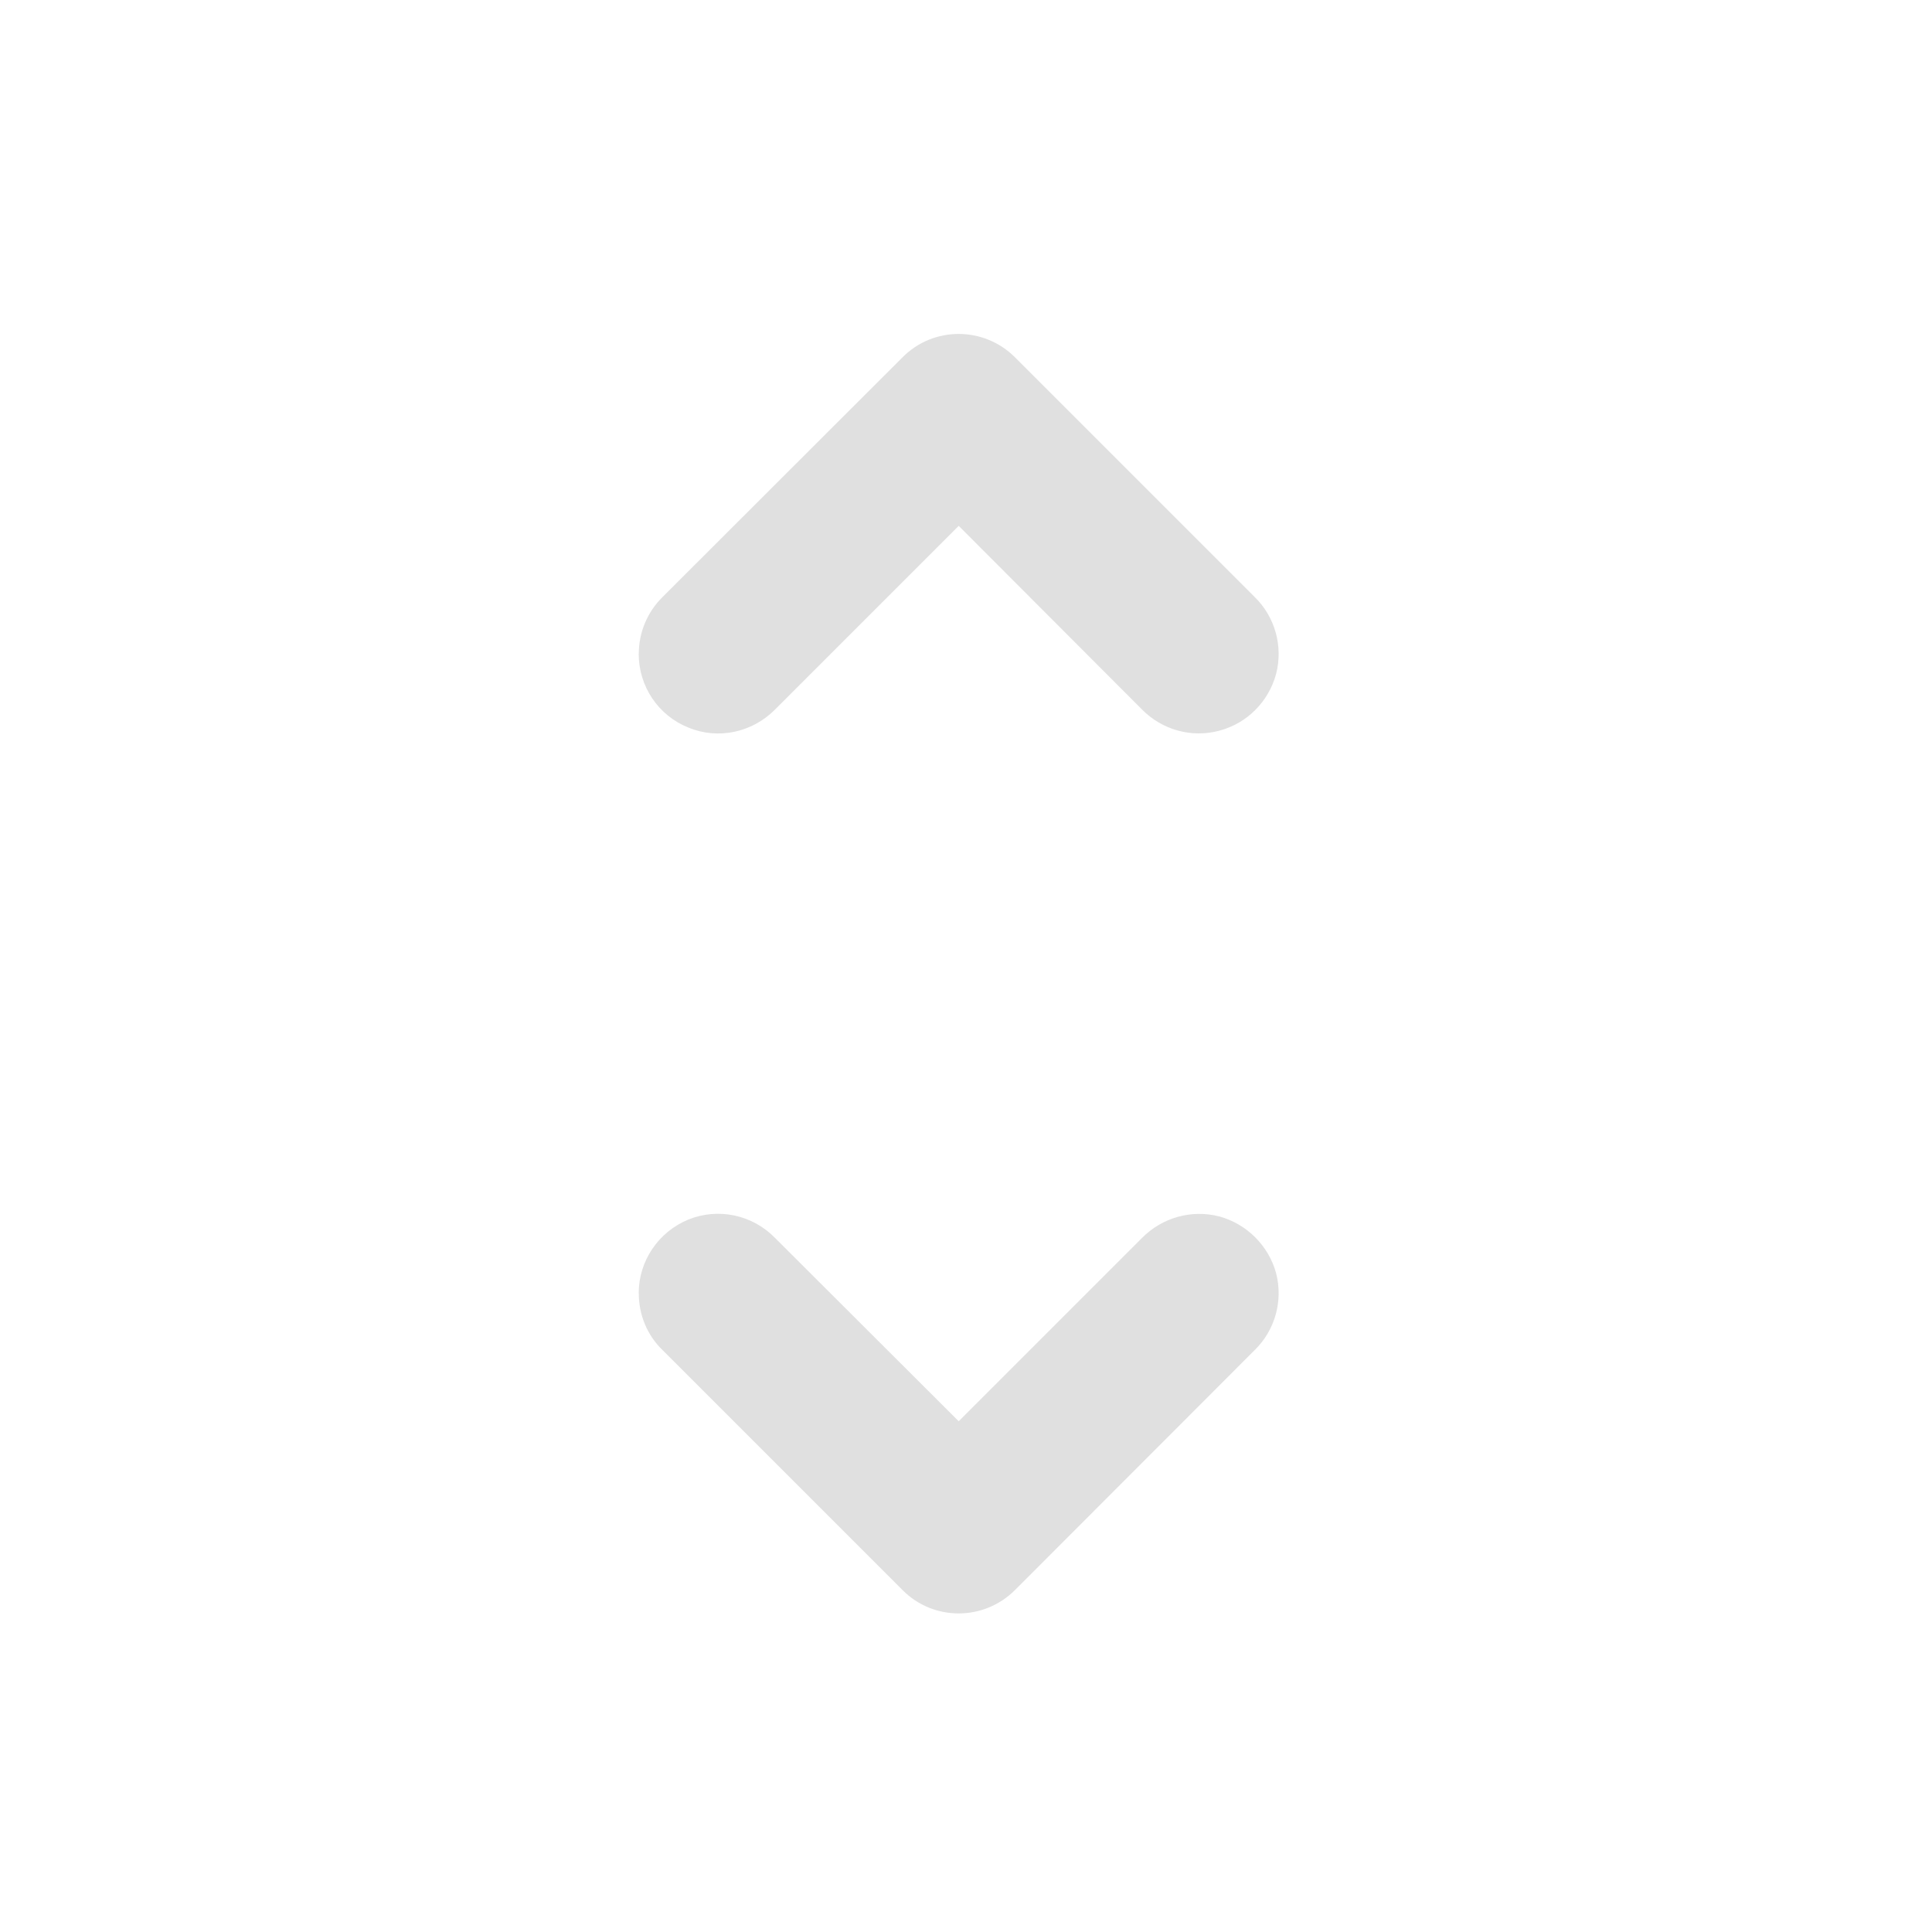 <svg height="22" viewBox="0 0 22 22" width="22" xmlns="http://www.w3.org/2000/svg"><g fill="#e0e0e0"><path d="m7.273 14.727c0-.367.223-.699.566-.84.34-.137.73-.055.988.211l2.09 2.086 2.086-2.086c.23-.234.566-.328.883-.246.312.086.559.332.645.645.082.316-.012.652-.246.879l-2.727 2.73c-.355.355-.93.355-1.281 0l-2.73-2.73c-.176-.168-.273-.402-.273-.648zm0 0"/><path d="m7.273 7.445c0 .371.223.703.566.84.34.141.73.055.988-.207l2.09-2.09 2.086 2.09c.23.234.566.328.883.242.312-.082.559-.328.645-.645.082-.316-.012-.652-.246-.879l-2.727-2.727c-.355-.355-.93-.355-1.281 0l-2.73 2.727c-.176.172-.273.406-.273.648zm0 0"/></g></svg>